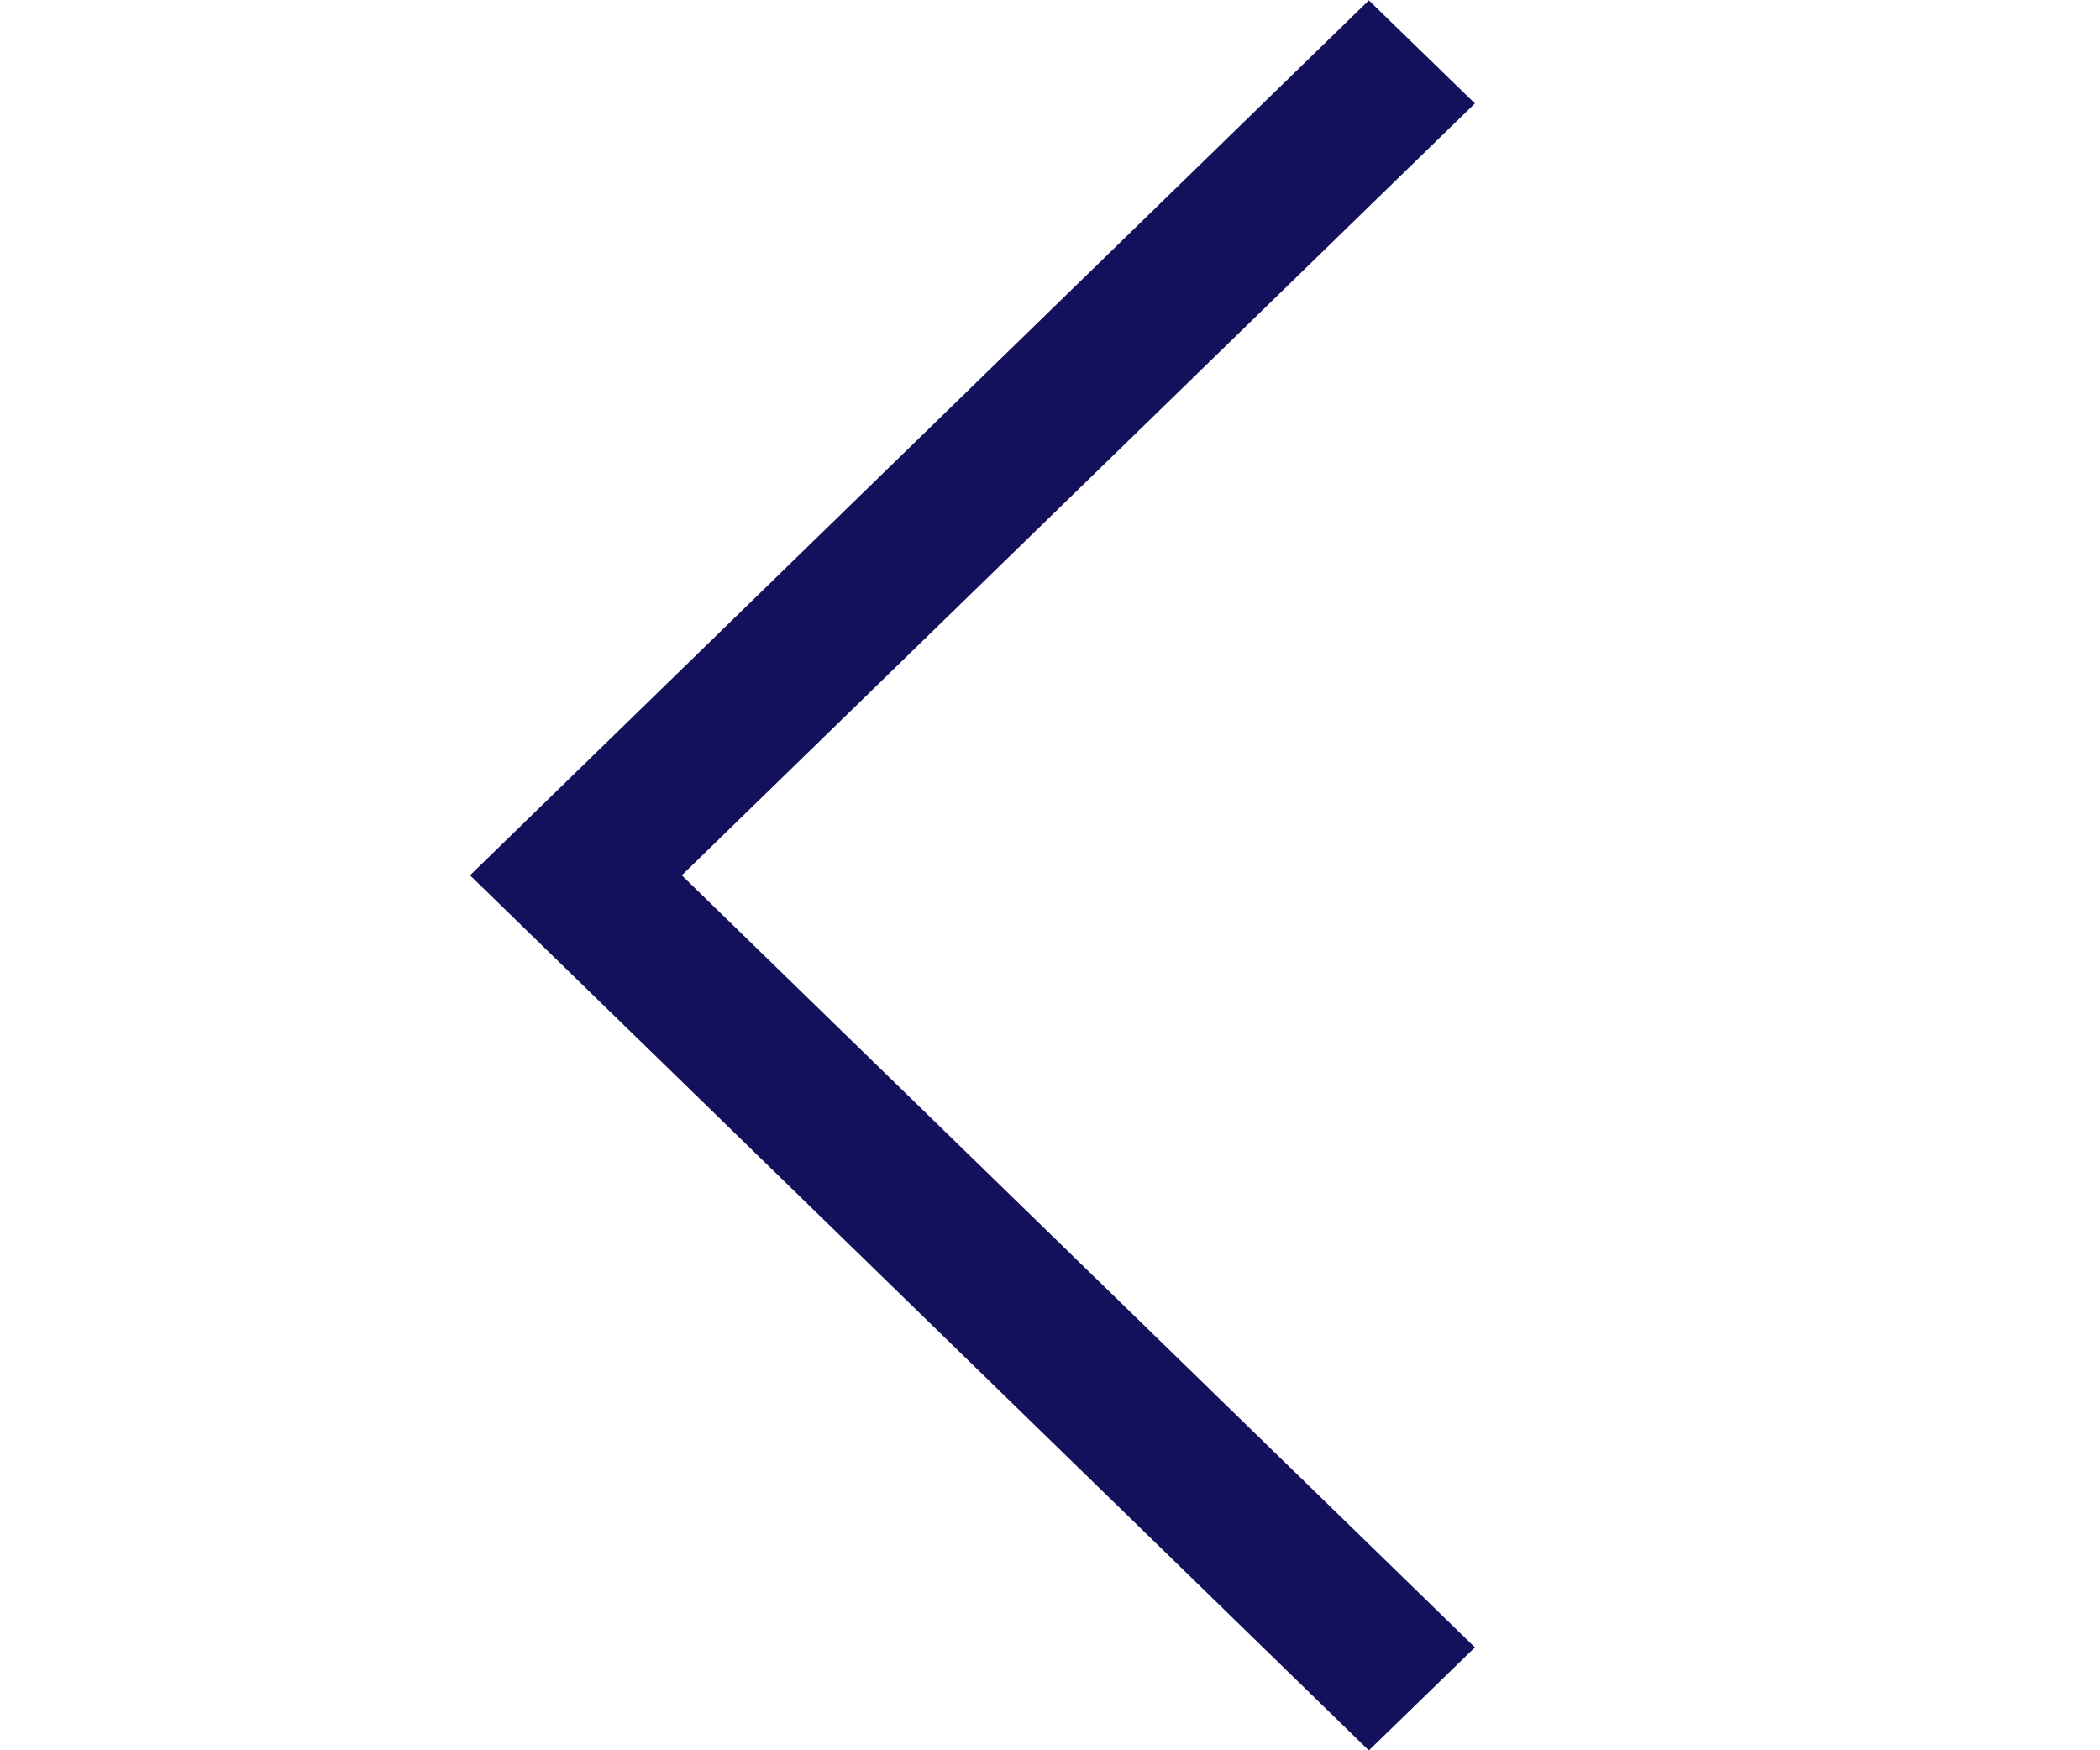 <svg width="12" height="10" viewBox="0 0 12 10" fill="none" xmlns="http://www.w3.org/2000/svg">
<path fill-rule="evenodd" clip-rule="evenodd" d="M3.896 5.001L8.428 0.591L7.822 0.002L2.686 5.001L7.822 10.001L8.428 9.412L3.896 5.001Z" fill="#13115B"/>
</svg>
